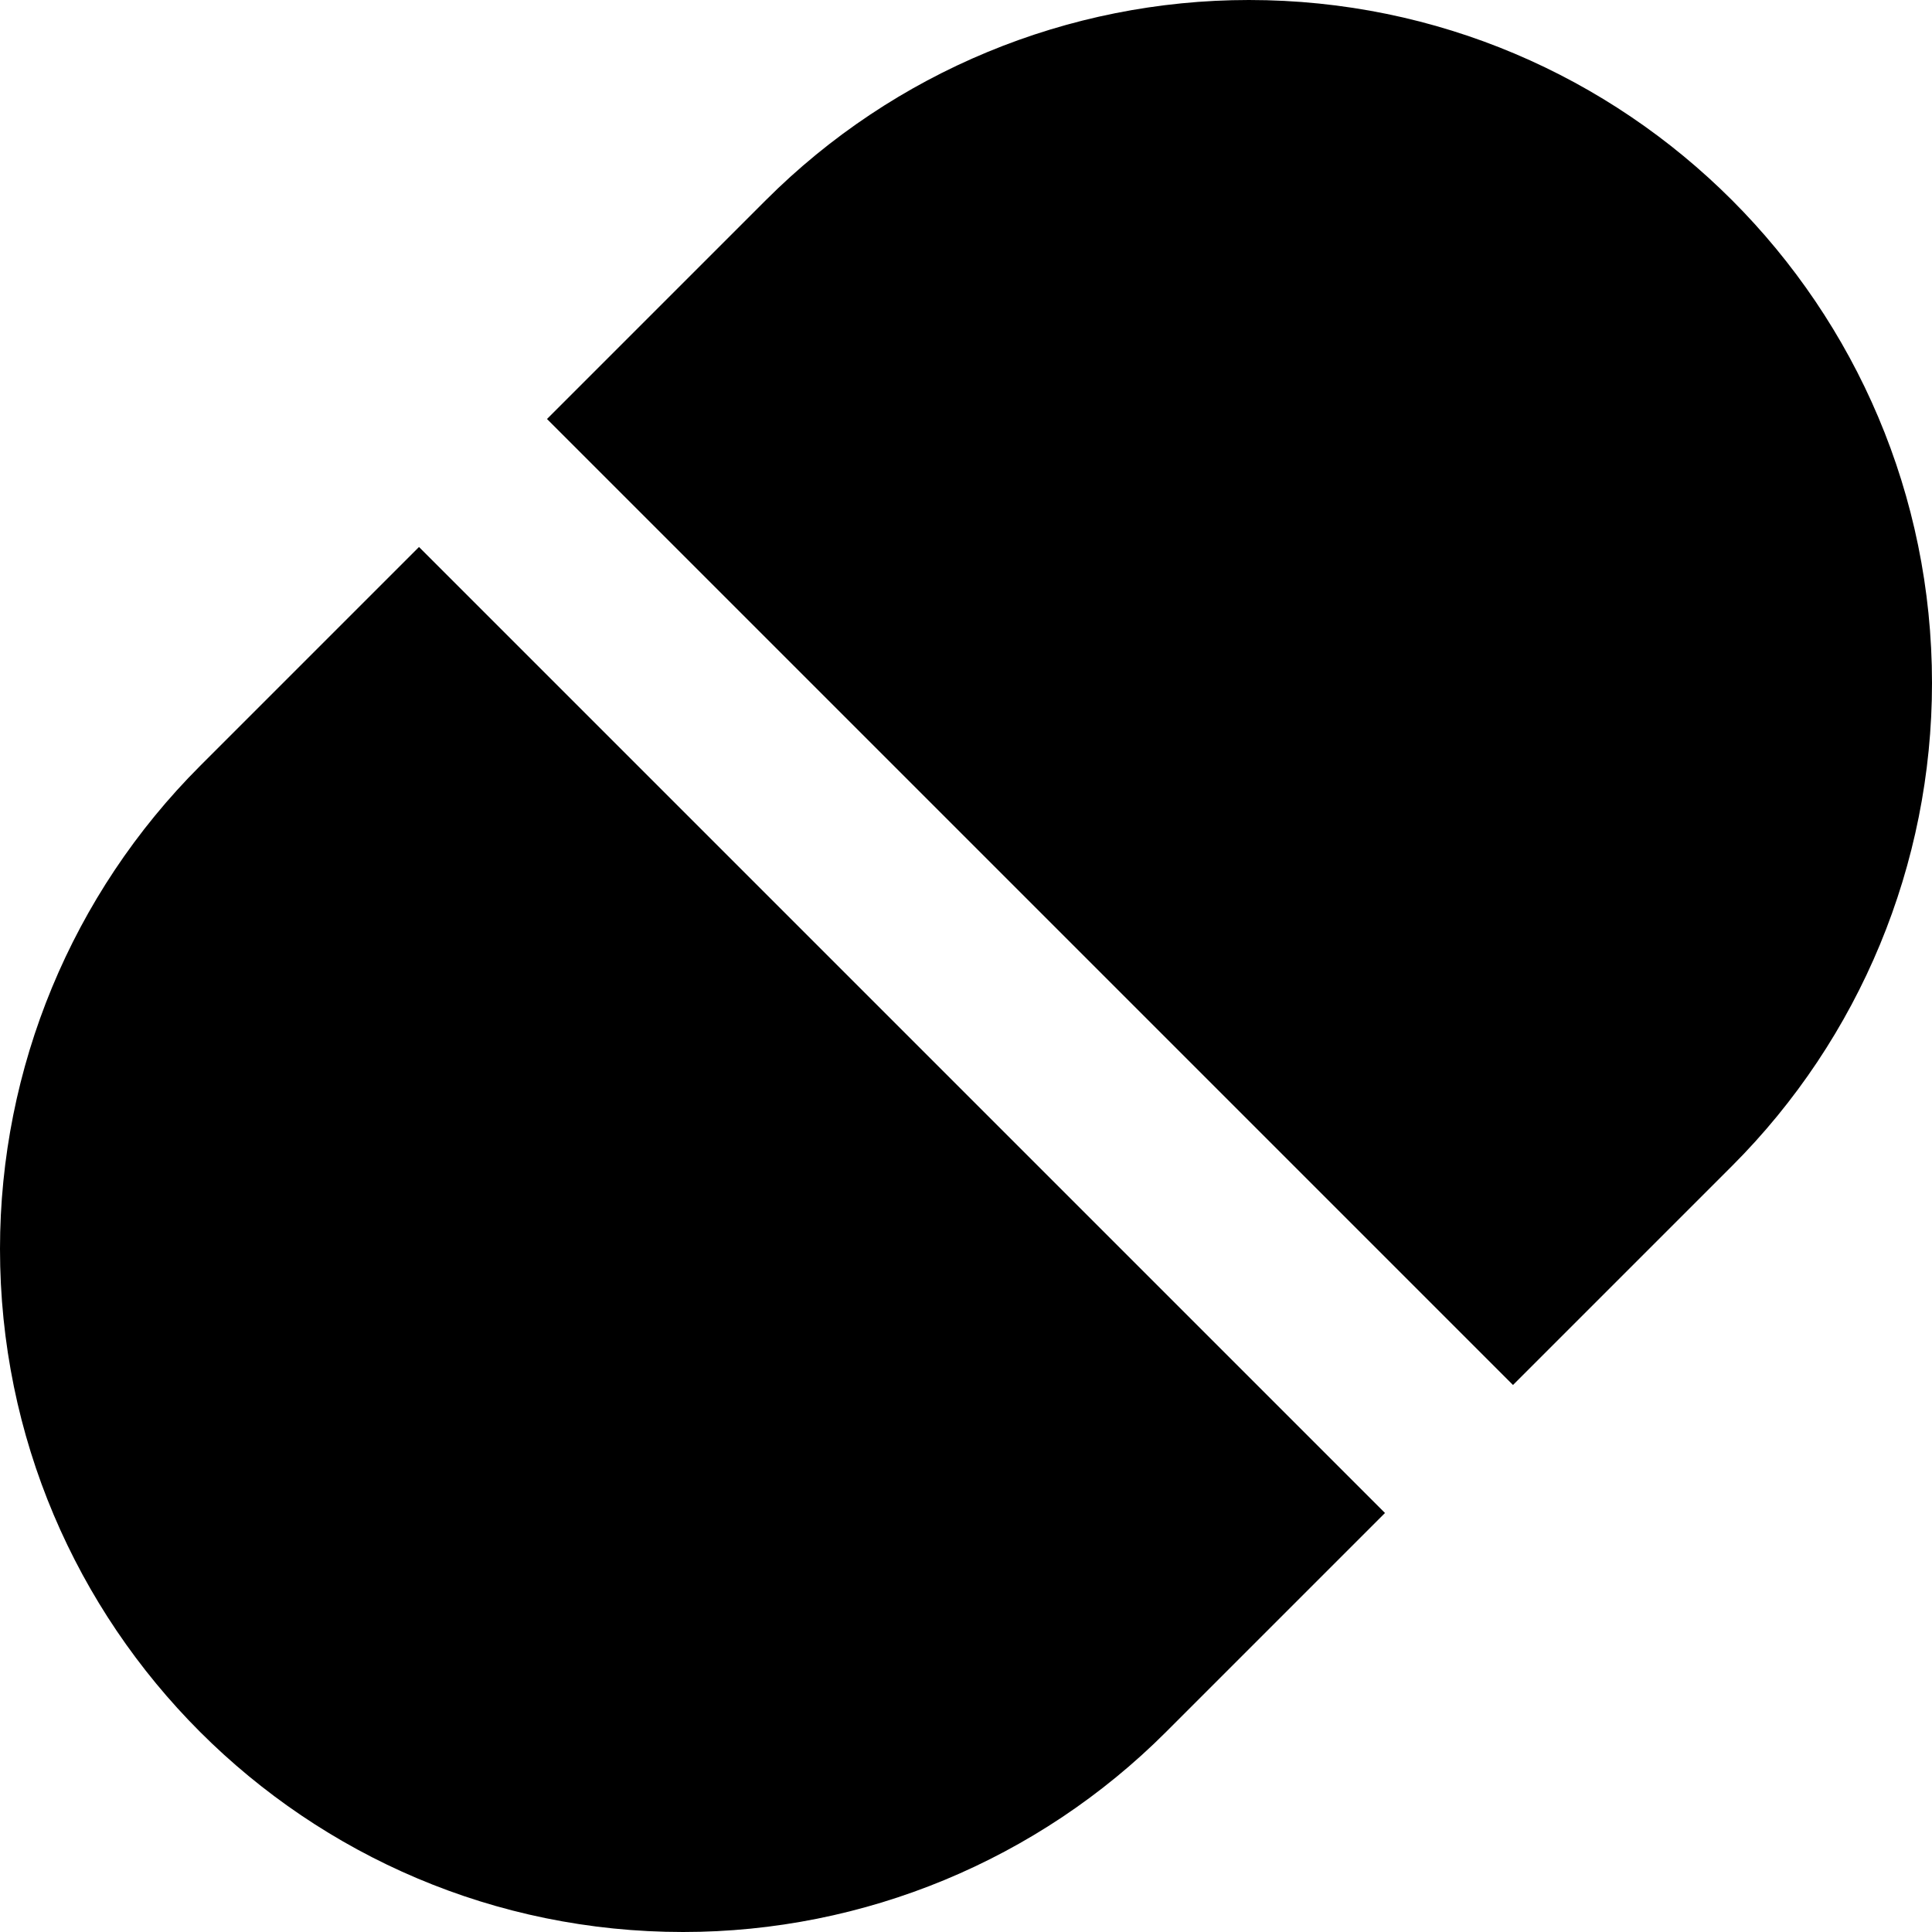 <svg xmlns="http://www.w3.org/2000/svg" fill="none" viewBox="0 0 16 16" id="Medicines--Streamline-Block-Free">
  <desc>
    Medicines Streamline Icon: https://streamlinehq.com
  </desc>
  <path fill="#000000" d="m12.53 11.47 1.813 -1.813C15.404 8.596 16 7.157 16 5.657 16 2.533 13.467 0 10.343 0 8.843 0 7.404 0.596 6.343 1.657L4.53 3.47l8 8Z" stroke-width="1"></path>
  <path fill="#000000" d="m11.47 12.53 -8 -8 -1.813 1.813C0.596 7.404 0 8.843 0 10.343 0 13.467 2.533 16 5.657 16c1.5 0 2.939 -0.596 4 -1.657l1.813 -1.813Z" stroke-width="1"></path>
</svg>
